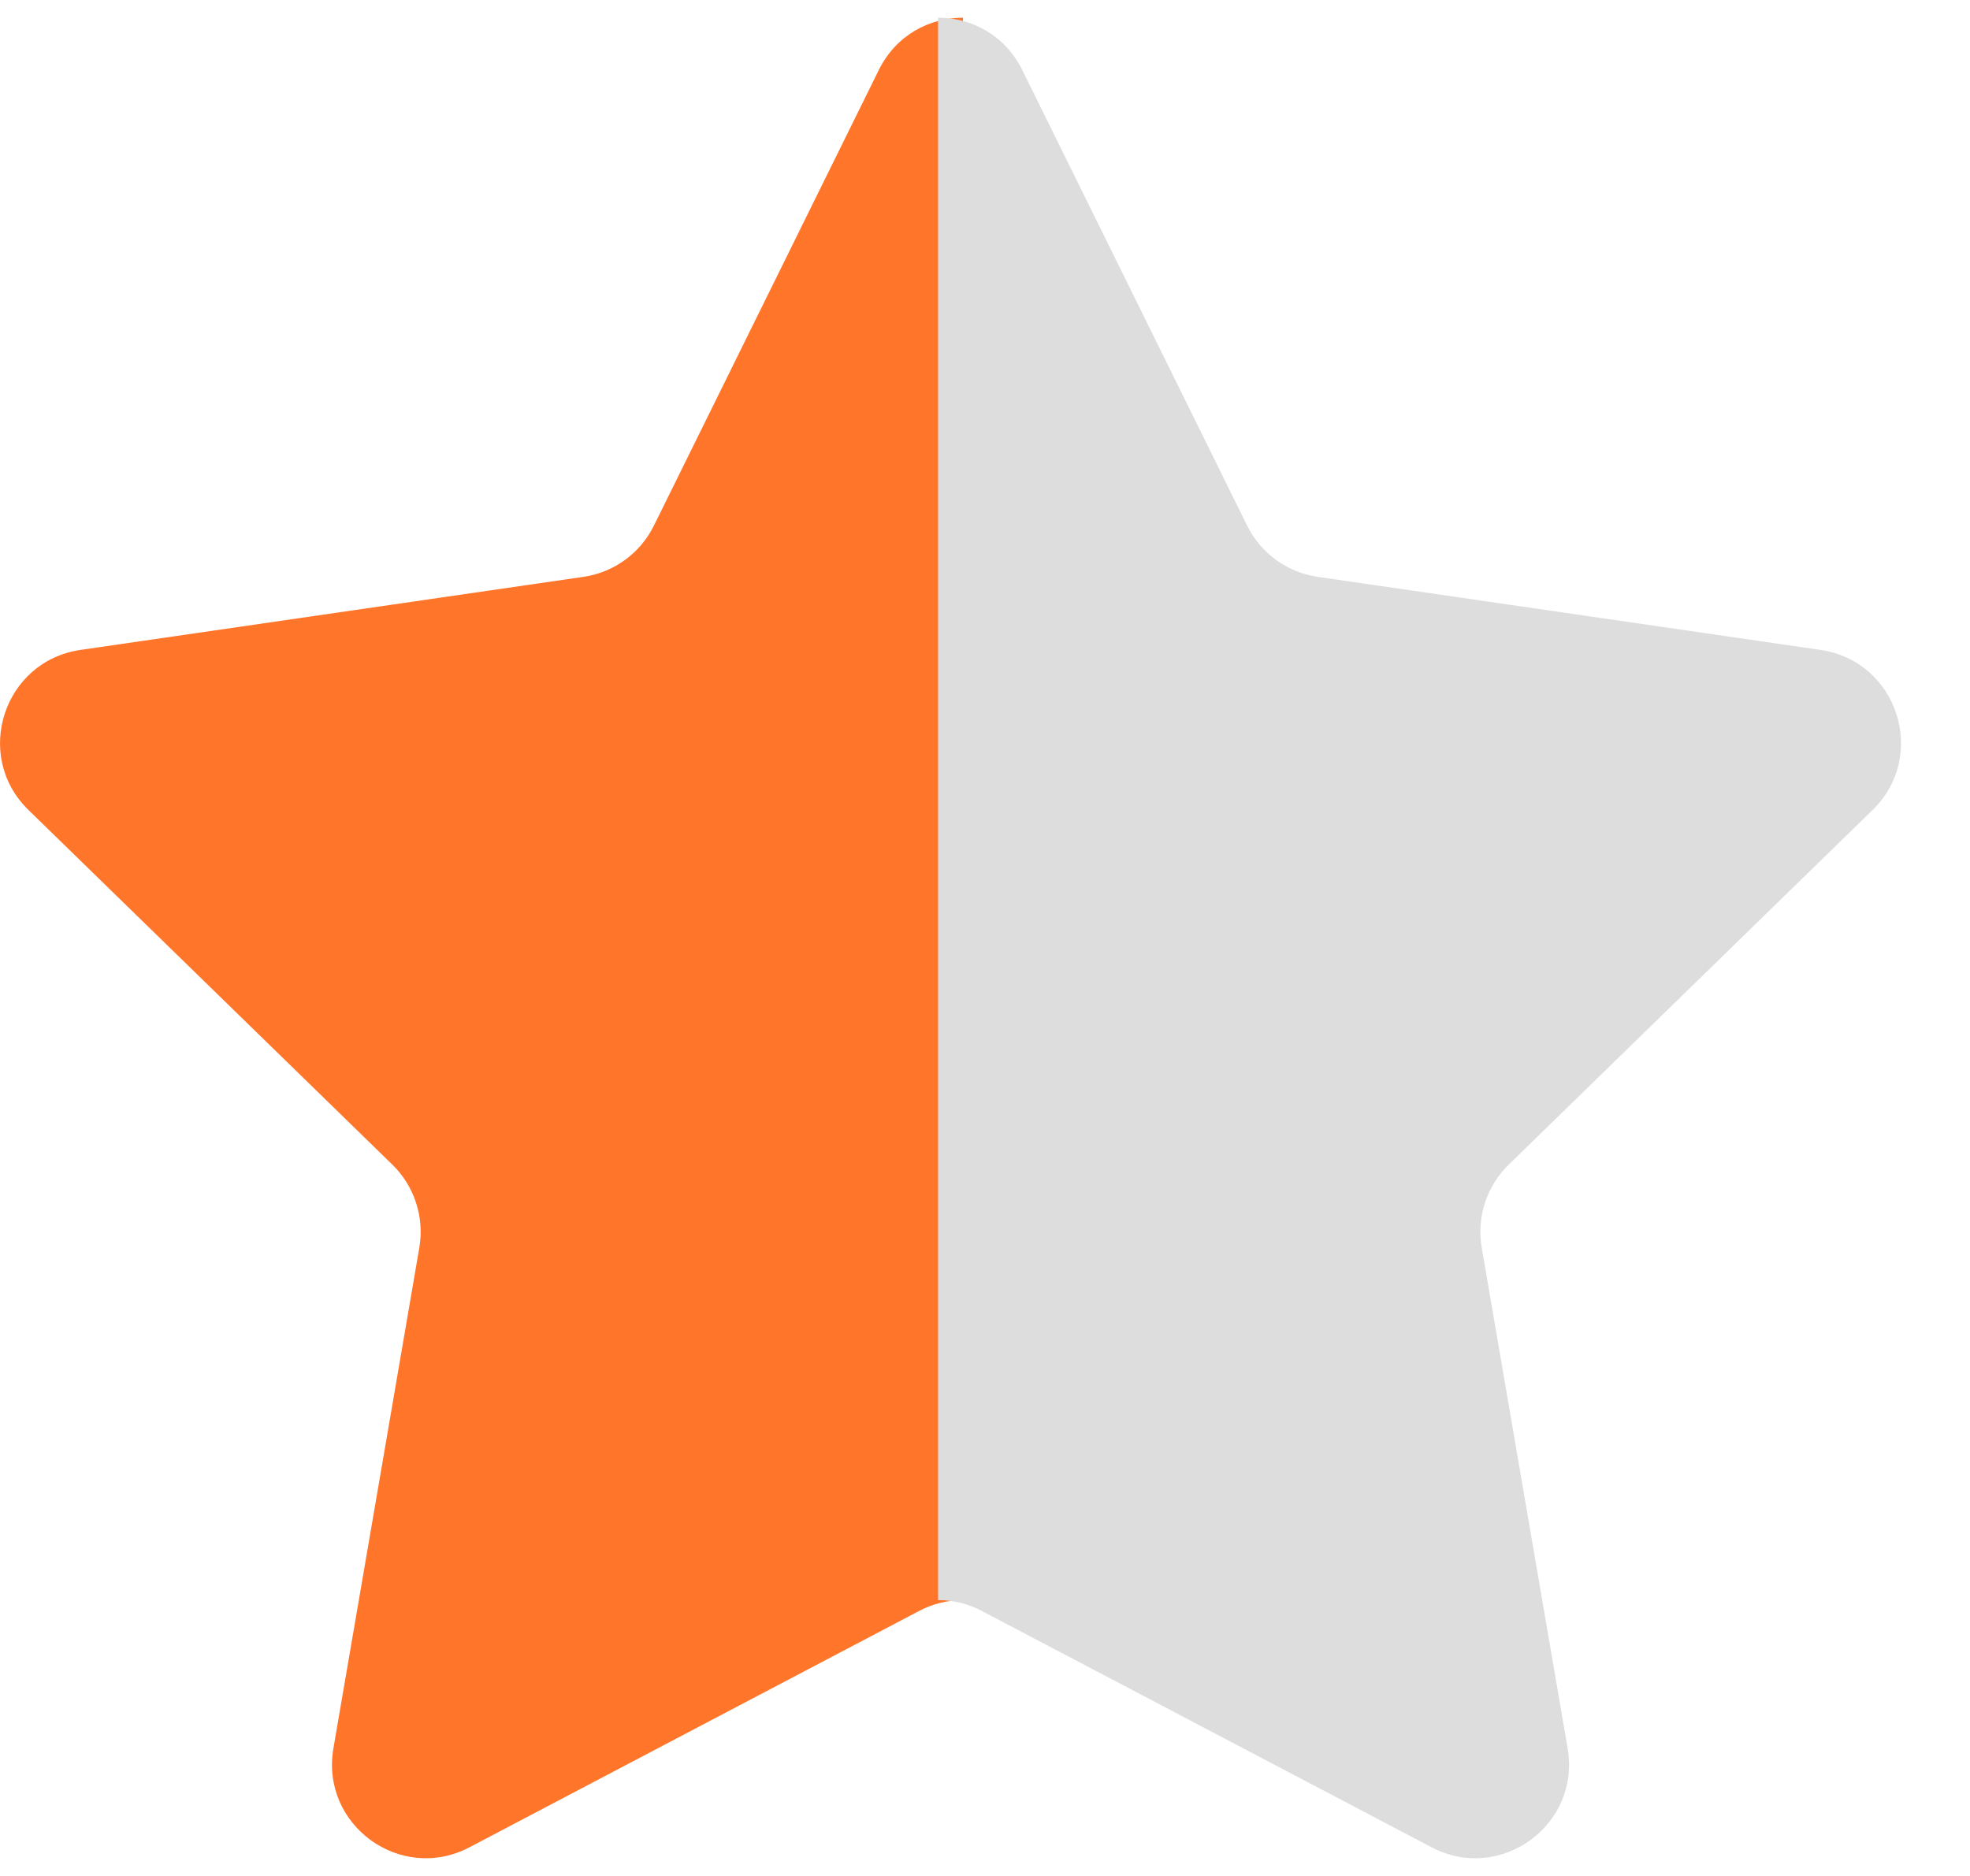 <svg width="21" height="20" viewBox="0 0 21 20" fill="none" xmlns="http://www.w3.org/2000/svg">
<path fill-rule="evenodd" clip-rule="evenodd" d="M10.265 0.189C9.908 0.189 9.552 0.374 9.368 0.746L6.971 5.603C6.825 5.899 6.544 6.103 6.218 6.15L0.857 6.929C0.037 7.049 -0.29 8.057 0.303 8.635L4.182 12.416C4.418 12.646 4.525 12.977 4.47 13.301L3.554 18.64C3.414 19.457 4.271 20.08 5.005 19.694L9.799 17.174C9.945 17.097 10.105 17.059 10.265 17.059V0.189Z" fill="#FF762B"/>
<path fill-rule="evenodd" clip-rule="evenodd" d="M10 0.189C10.357 0.189 10.713 0.374 10.897 0.746L13.294 5.603C13.44 5.899 13.721 6.103 14.047 6.15L19.407 6.929C20.228 7.049 20.555 8.057 19.962 8.635L16.083 12.416C15.847 12.646 15.739 12.977 15.795 13.301L16.711 18.64C16.851 19.457 15.993 20.08 15.26 19.694L10.465 17.174C10.32 17.097 10.16 17.059 10 17.059V0.189Z" fill="#DDDDDD"/>
</svg>
